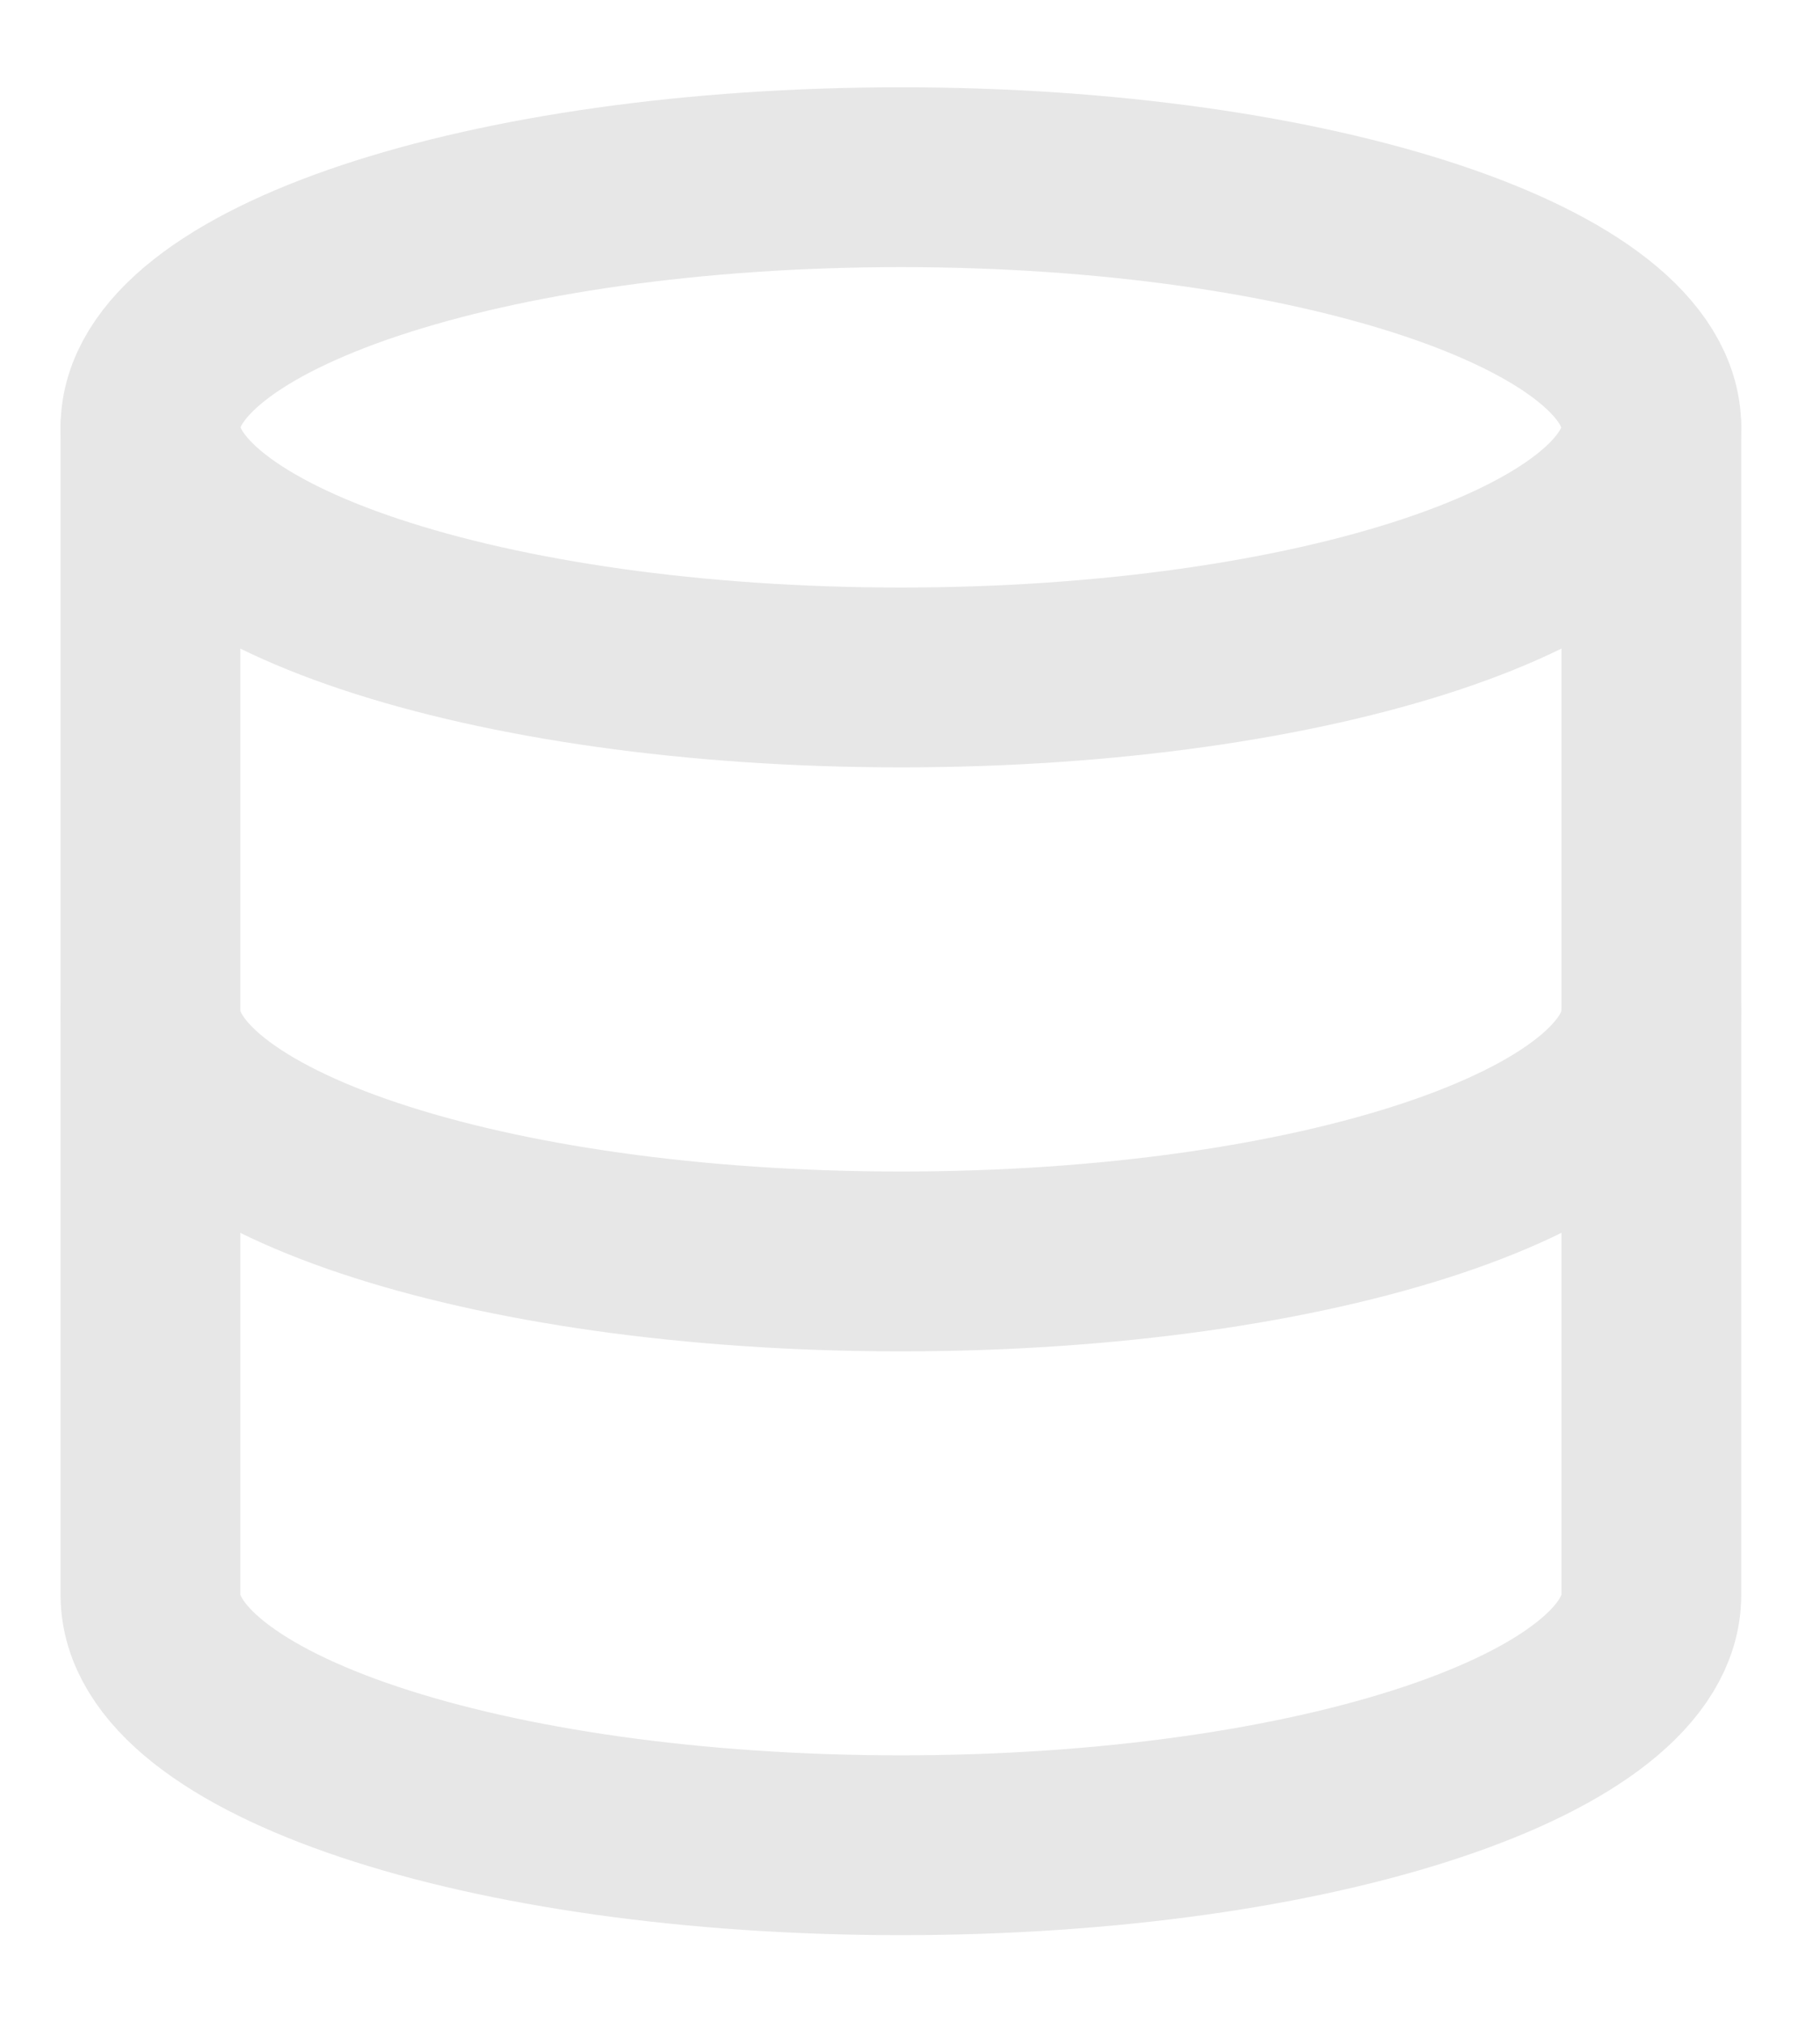 <svg width="9" height="10" viewBox="0 0 9 10" fill="none" xmlns="http://www.w3.org/2000/svg">
<path d="M4.455 3.349C6.504 3.349 8.166 2.796 8.166 2.113C8.166 1.429 6.504 0.876 4.455 0.876C2.405 0.876 0.744 1.429 0.744 2.113C0.744 2.796 2.405 3.349 4.455 3.349Z" stroke="#E7E7E7" stroke-width="0.889" stroke-linecap="round" stroke-linejoin="round"/>
<path d="M8.166 4.999C8.166 5.683 6.516 6.236 4.455 6.236C2.393 6.236 0.744 5.683 0.744 4.999" stroke="#E7E7E7" stroke-width="0.889" stroke-linecap="round" stroke-linejoin="round"/>
<path d="M0.744 2.113V7.885C0.744 8.569 2.393 9.122 4.455 9.122C6.516 9.122 8.166 8.569 8.166 7.885V2.113" stroke="#E7E7E7" stroke-width="0.889" stroke-linecap="round" stroke-linejoin="round"/>
</svg>
